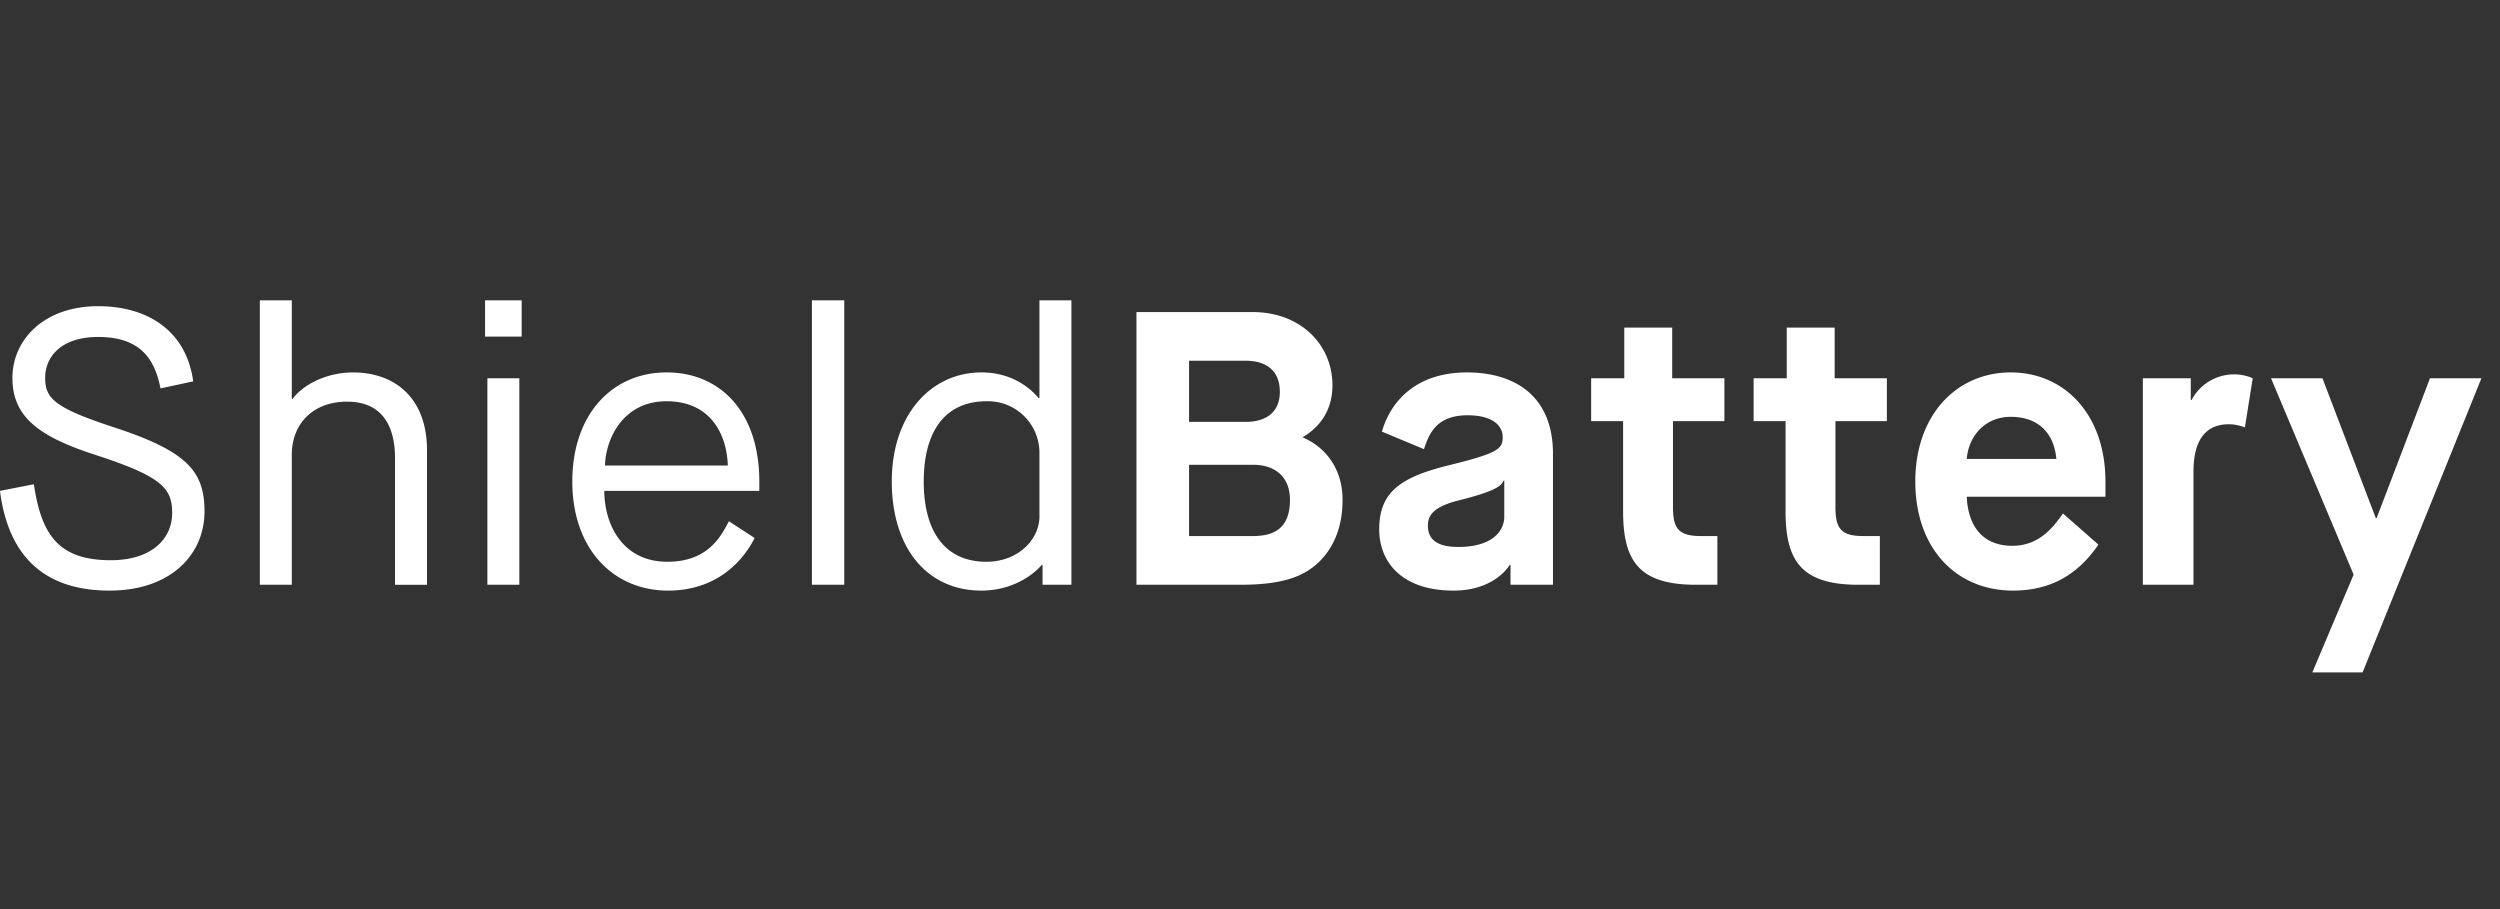 <svg viewBox="0 0 154 56" xmlns="http://www.w3.org/2000/svg" fill-rule="evenodd" clip-rule="evenodd" stroke-linejoin="round" stroke-miterlimit="2"><rect x="0" y="0" width="154" height="56" fill="#333333" stroke="none"/><path fill="none" d="M0 0h156v56H0z"/><path d="M-.001 30.237c.504 3.984 2.688 6.144 6.744 6.144 3.816 0 5.855-2.256 5.855-4.872 0-2.496-1.08-3.72-5.64-5.208-3.671-1.2-4.175-1.8-4.175-3.024 0-1.344 1.032-2.52 3.264-2.52 2.567 0 3.48 1.32 3.84 3.168l2.016-.432c-.432-3.144-2.833-4.632-5.857-4.632-3.36 0-5.28 2.088-5.28 4.416 0 2.4 1.609 3.624 5.208 4.776 4.033 1.32 4.632 2.04 4.632 3.552 0 1.488-1.151 2.904-3.791 2.904-3.24 0-4.272-1.608-4.728-4.68l-2.088.408zM16.006 36.021h1.968V28.03c0-1.944 1.32-3.288 3.408-3.288 2.064 0 2.952 1.368 2.952 3.504v7.776h1.968v-8.304c0-3.168-1.944-4.776-4.56-4.776-1.56 0-3.024.696-3.72 1.632h-.047v-6.072h-1.969v17.52zM30.023 36.021h1.968v-12.72h-1.968v12.72zm-.144-15.288h2.256v-2.232h-2.256v2.232zM44.902 32.11c-.456.84-1.224 2.495-3.792 2.495-2.64 0-3.864-2.112-3.888-4.368h9.552v-.576c0-4.248-2.376-6.72-5.712-6.72-3.36 0-5.808 2.592-5.808 6.72s2.496 6.72 5.904 6.72c2.784 0 4.488-1.584 5.328-3.24l-1.584-1.032zm-7.632-3.433c.024-1.56 1.056-3.96 3.792-3.96 2.76 0 3.72 2.112 3.769 3.96h-7.56zM50.014 18.501h1.992v17.52h-1.992zM64.03 31.797c0 1.464-1.343 2.808-3.263 2.808-2.545 0-3.865-1.848-3.865-4.944s1.32-4.944 3.865-4.944a3.176 3.176 0 013.263 3.144v3.936zm.193 4.224h1.775v-17.52H64.03v6.024h-.048c-.648-.768-1.8-1.584-3.528-1.584-3.072 0-5.52 2.568-5.52 6.72 0 4.08 2.16 6.72 5.52 6.72 1.896 0 3.192-.96 3.72-1.584h.048v1.224zM70.007 36.021h6.407c2.593 0 3.889-.504 4.825-1.392 1.007-.984 1.463-2.304 1.463-3.84 0-1.944-1.08-3.264-2.447-3.84v-.024c1.056-.624 1.824-1.656 1.824-3.192 0-2.448-1.896-4.512-4.944-4.512h-7.129v16.8zm3.24-3V28.63h3.935c1.393 0 2.28.768 2.28 2.16 0 1.8-1.031 2.232-2.303 2.232h-3.913zm0-7.032v-3.768h3.48c1.295 0 2.111.624 2.111 1.92 0 1.224-.815 1.848-2.111 1.848h-3.48zM93.047 36.021h2.616v-8.064c0-3.648-2.448-5.016-5.304-5.016-3.048 0-4.68 1.704-5.232 3.648l2.592 1.08c.312-.984.792-2.088 2.688-2.088 1.512 0 2.16.624 2.16 1.344 0 .72-.264.984-3.288 1.728-3.048.744-4.32 1.68-4.32 3.96 0 1.92 1.296 3.768 4.584 3.768 2.568 0 3.456-1.584 3.456-1.584h.048v1.224zm-3.144-5.208c2.471-.624 2.567-.936 2.711-1.2h.049v2.208c0 .936-.792 1.872-2.832 1.872-1.104 0-1.872-.336-1.872-1.296 0-.528.168-1.152 1.944-1.584zM99.983 31.485c0 3.024.936 4.536 4.488 4.536h1.32v-3h-1.032c-1.44 0-1.704-.552-1.704-1.824v-5.256h3.168v-2.64h-3.216v-3.12h-2.952v3.12h-2.04v2.64h1.968v5.544zM109.99 31.485c0 3.024.937 4.536 4.489 4.536h1.32v-3h-1.032c-1.44 0-1.704-.552-1.704-1.824v-5.256h3.168v-2.64h-3.216v-3.12h-2.952v3.12h-2.04v2.64h1.968v5.544zM127.079 31.63c-.624.887-1.488 1.991-3.12 1.991-1.704 0-2.712-1.056-2.808-3.024h8.544v-.936c0-4.128-2.52-6.72-5.832-6.72s-5.88 2.592-5.88 6.72 2.52 6.72 6.024 6.72c2.64 0 4.2-1.296 5.256-2.832l-2.184-1.92zm-5.928-3.36c.12-1.417 1.128-2.593 2.712-2.593 1.68 0 2.664.984 2.808 2.592h-5.52zM131.999 36.021h3.12v-6.984c0-2.04.84-2.904 2.184-2.904.312 0 .648.072.984.192l.48-3.024a2.836 2.836 0 00-1.152-.24 2.956 2.956 0 00-2.616 1.584h-.048v-1.344h-2.952v12.72zM142.439 41.421h3.096l7.32-18.12h-3.168l-3.288 8.616h-.048l-3.288-8.616h-3.168l5.088 12.096-2.544 6.024z" fill="#fff" fill-rule="nonzero"/></svg>